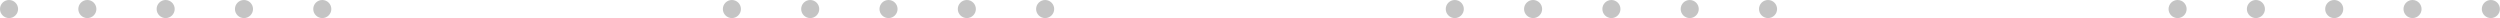 <svg width="830" height="6" fill="none" xmlns="http://www.w3.org/2000/svg"><circle cx="81" cy="3" r="3" fill="#C4C4C4"/><circle cx="107" cy="3" r="3" fill="#C4C4C4"/><circle cx="55" cy="3" r="3" fill="#C4C4C4"/><circle cx="29" cy="3" r="3" fill="#C4C4C4"/><circle cx="3" cy="3" r="3" fill="#C4C4C4"/><circle cx="320.989" cy="3" r="3" fill="#C4C4C4"/><circle cx="346.989" cy="3" r="3" fill="#C4C4C4"/><circle cx="294.989" cy="3" r="3" fill="#C4C4C4"/><circle cx="268.989" cy="3" r="3" fill="#C4C4C4"/><circle cx="242.989" cy="3" r="3" fill="#C4C4C4"/><circle cx="560.989" cy="3" r="3" fill="#C4C4C4"/><circle cx="586.989" cy="3" r="3" fill="#C4C4C4"/><circle cx="534.989" cy="3" r="3" fill="#C4C4C4"/><circle cx="508.989" cy="3" r="3" fill="#C4C4C4"/><circle cx="482.989" cy="3" r="3" fill="#C4C4C4"/><circle cx="800.961" cy="3" r="3" fill="#C4C4C4"/><circle cx="826.961" cy="3" r="3" fill="#C4C4C4"/><circle cx="774.961" cy="3" r="3" fill="#C4C4C4"/><circle cx="748.961" cy="3" r="3" fill="#C4C4C4"/><circle cx="722.961" cy="3" r="3" fill="#C4C4C4"/></svg>
